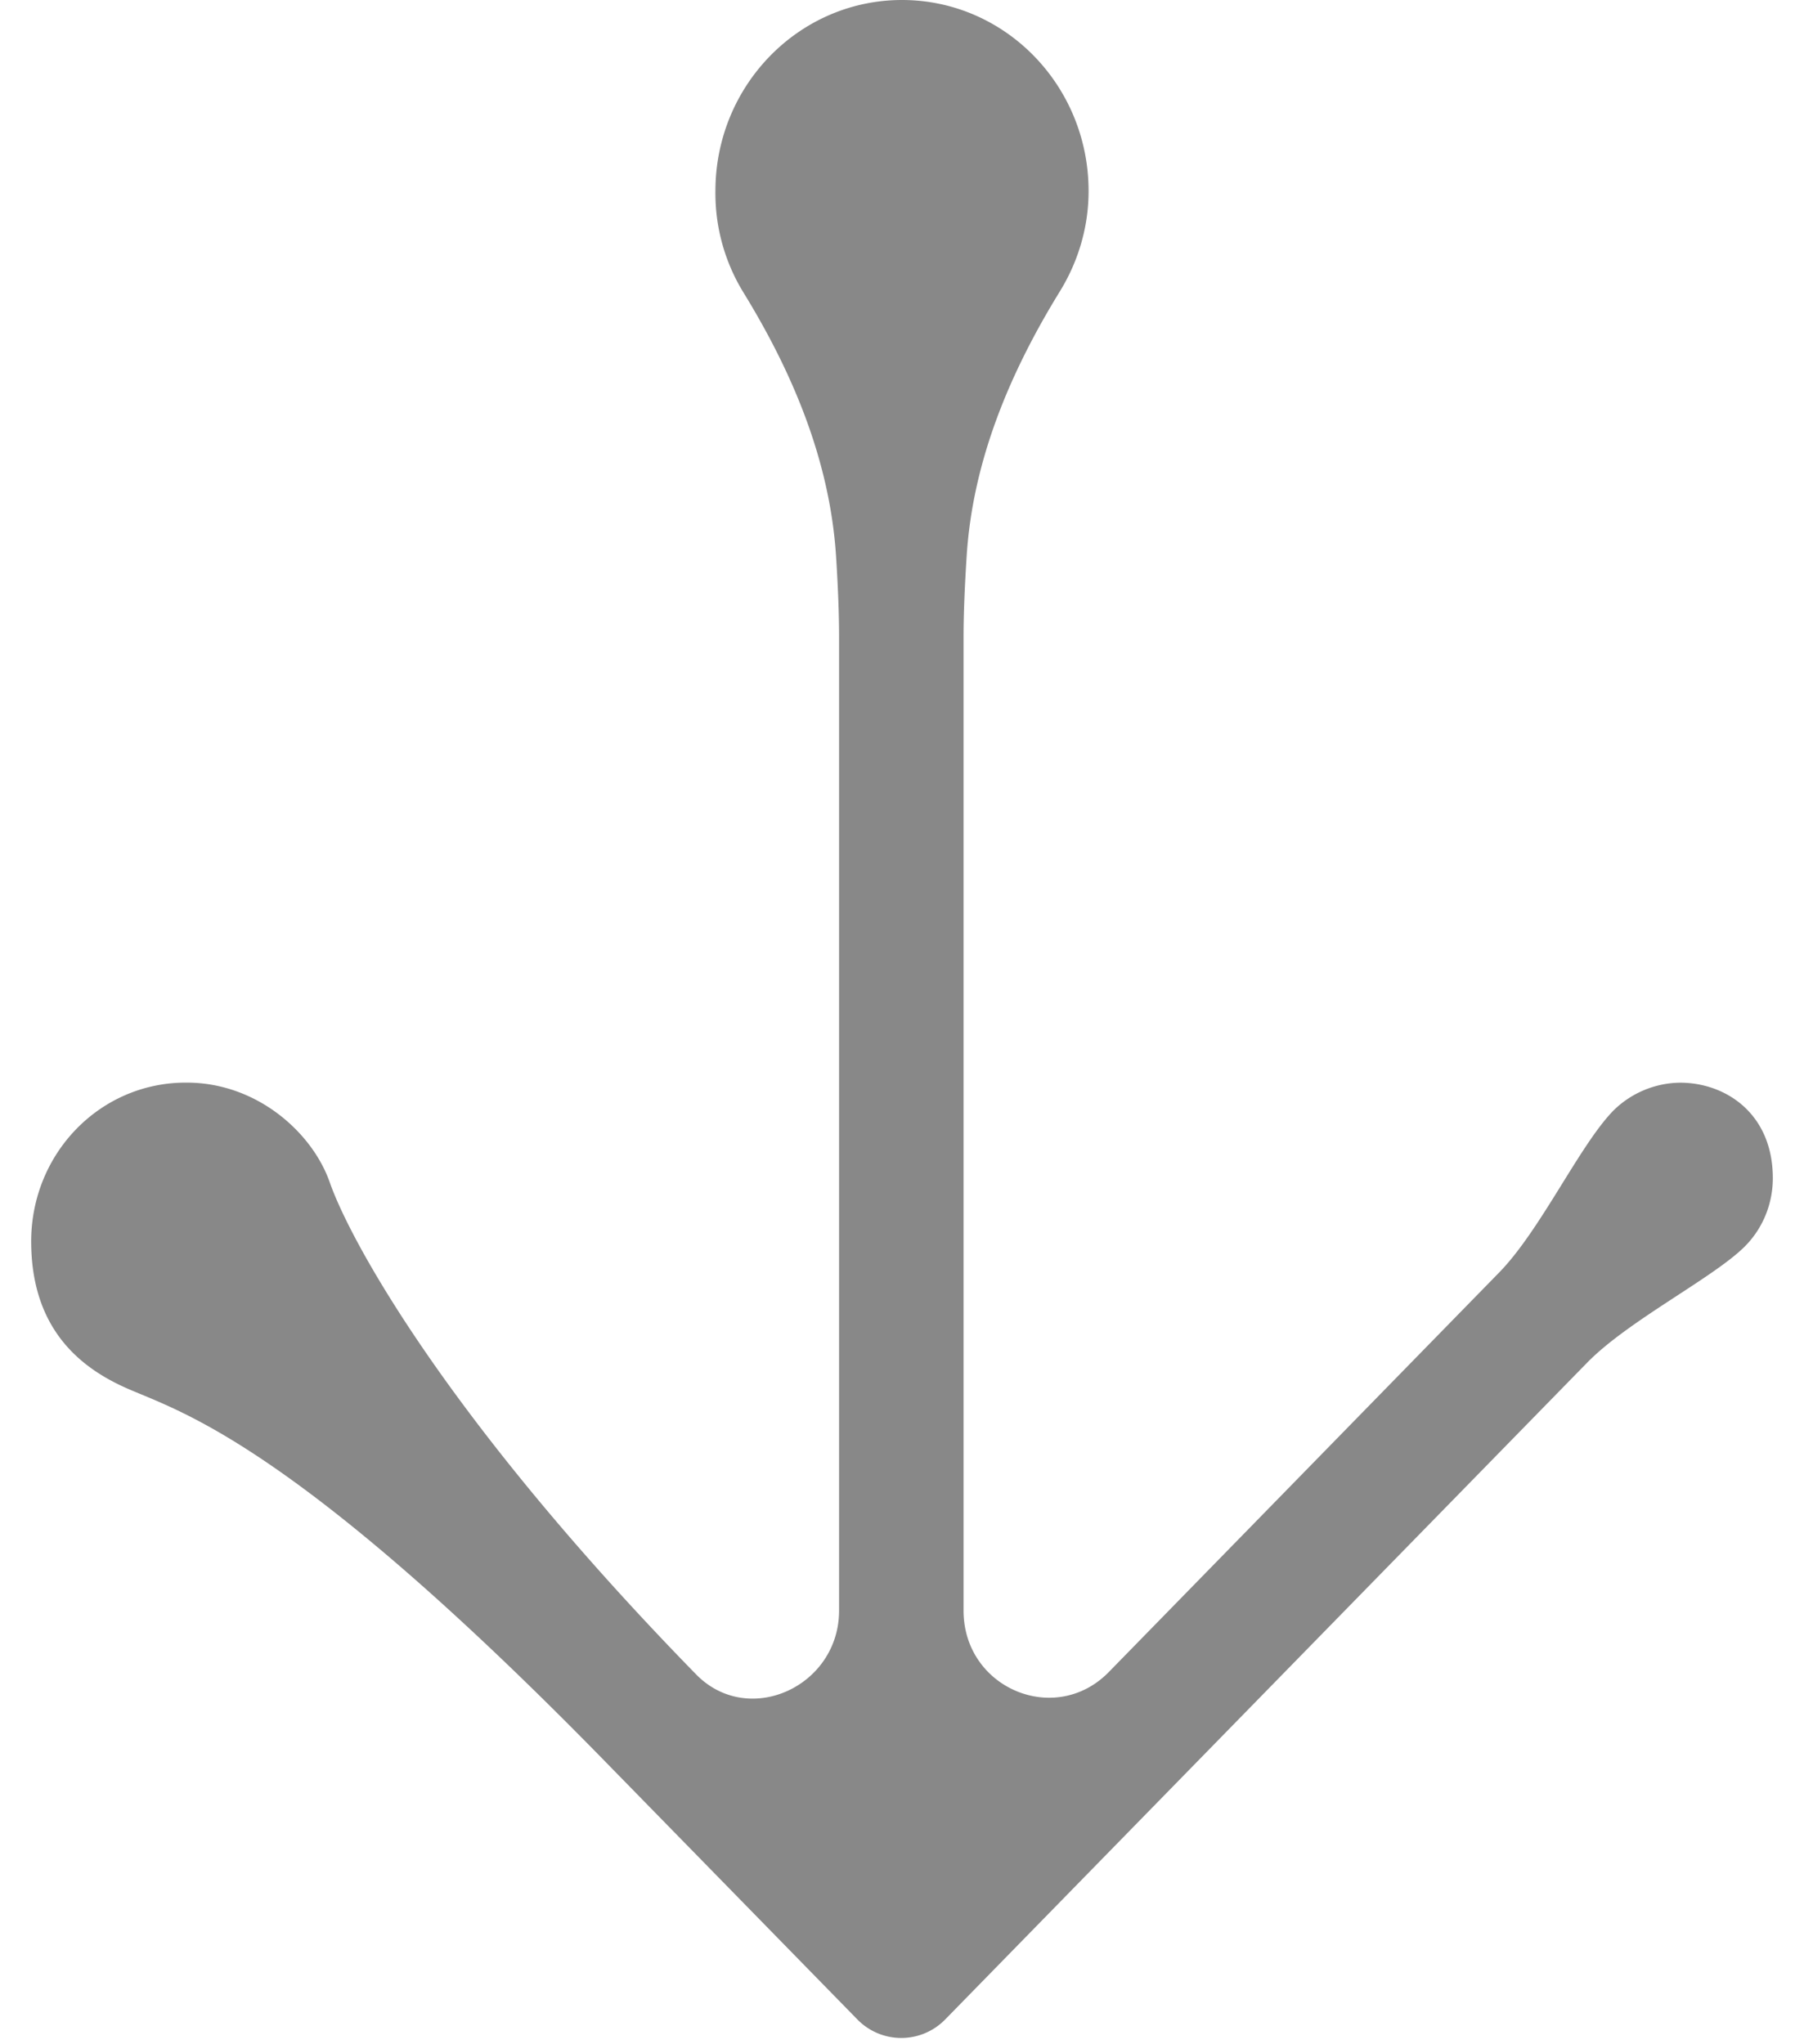 <svg width="15" height="17" viewBox="0 0 23 27" xmlns="http://www.w3.org/2000/svg">
    <path d="M9.036 2.524C9.036 1.13 10.139 0 11.5 0s2.464 1.13 2.464 2.524c0 .488-.144.943-.38 1.326-.657 1.067-1.15 2.235-1.23 3.494-.026.402-.041.766-.041 1.068v12.861c0 1.024 1.21 1.535 1.918.811l5.155-5.277c.548-.561 1.06-1.678 1.508-2.138.232-.23.545-.363.873-.369.606-.004 1.233.406 1.233 1.261 0 .324-.121.647-.361.893-.404.413-1.543.983-2.091 1.544l-8.475 8.672a.81.81 0 0 1-1.164.001l-3.321-3.397c-4.171-4.272-5.658-4.637-6.346-4.947C.626 18.05 0 17.532 0 16.394c.002-1.164.915-2.102 2.054-2.095.926 0 1.66.659 1.89 1.32.266.762 1.551 3.131 4.837 6.496.692.708 1.888.159 1.888-.842V8.412c0-.302-.014-.664-.04-1.068-.082-1.258-.573-2.426-1.231-3.494a2.506 2.506 0 0 1-.362-1.326" fill="#888"/>
</svg>
